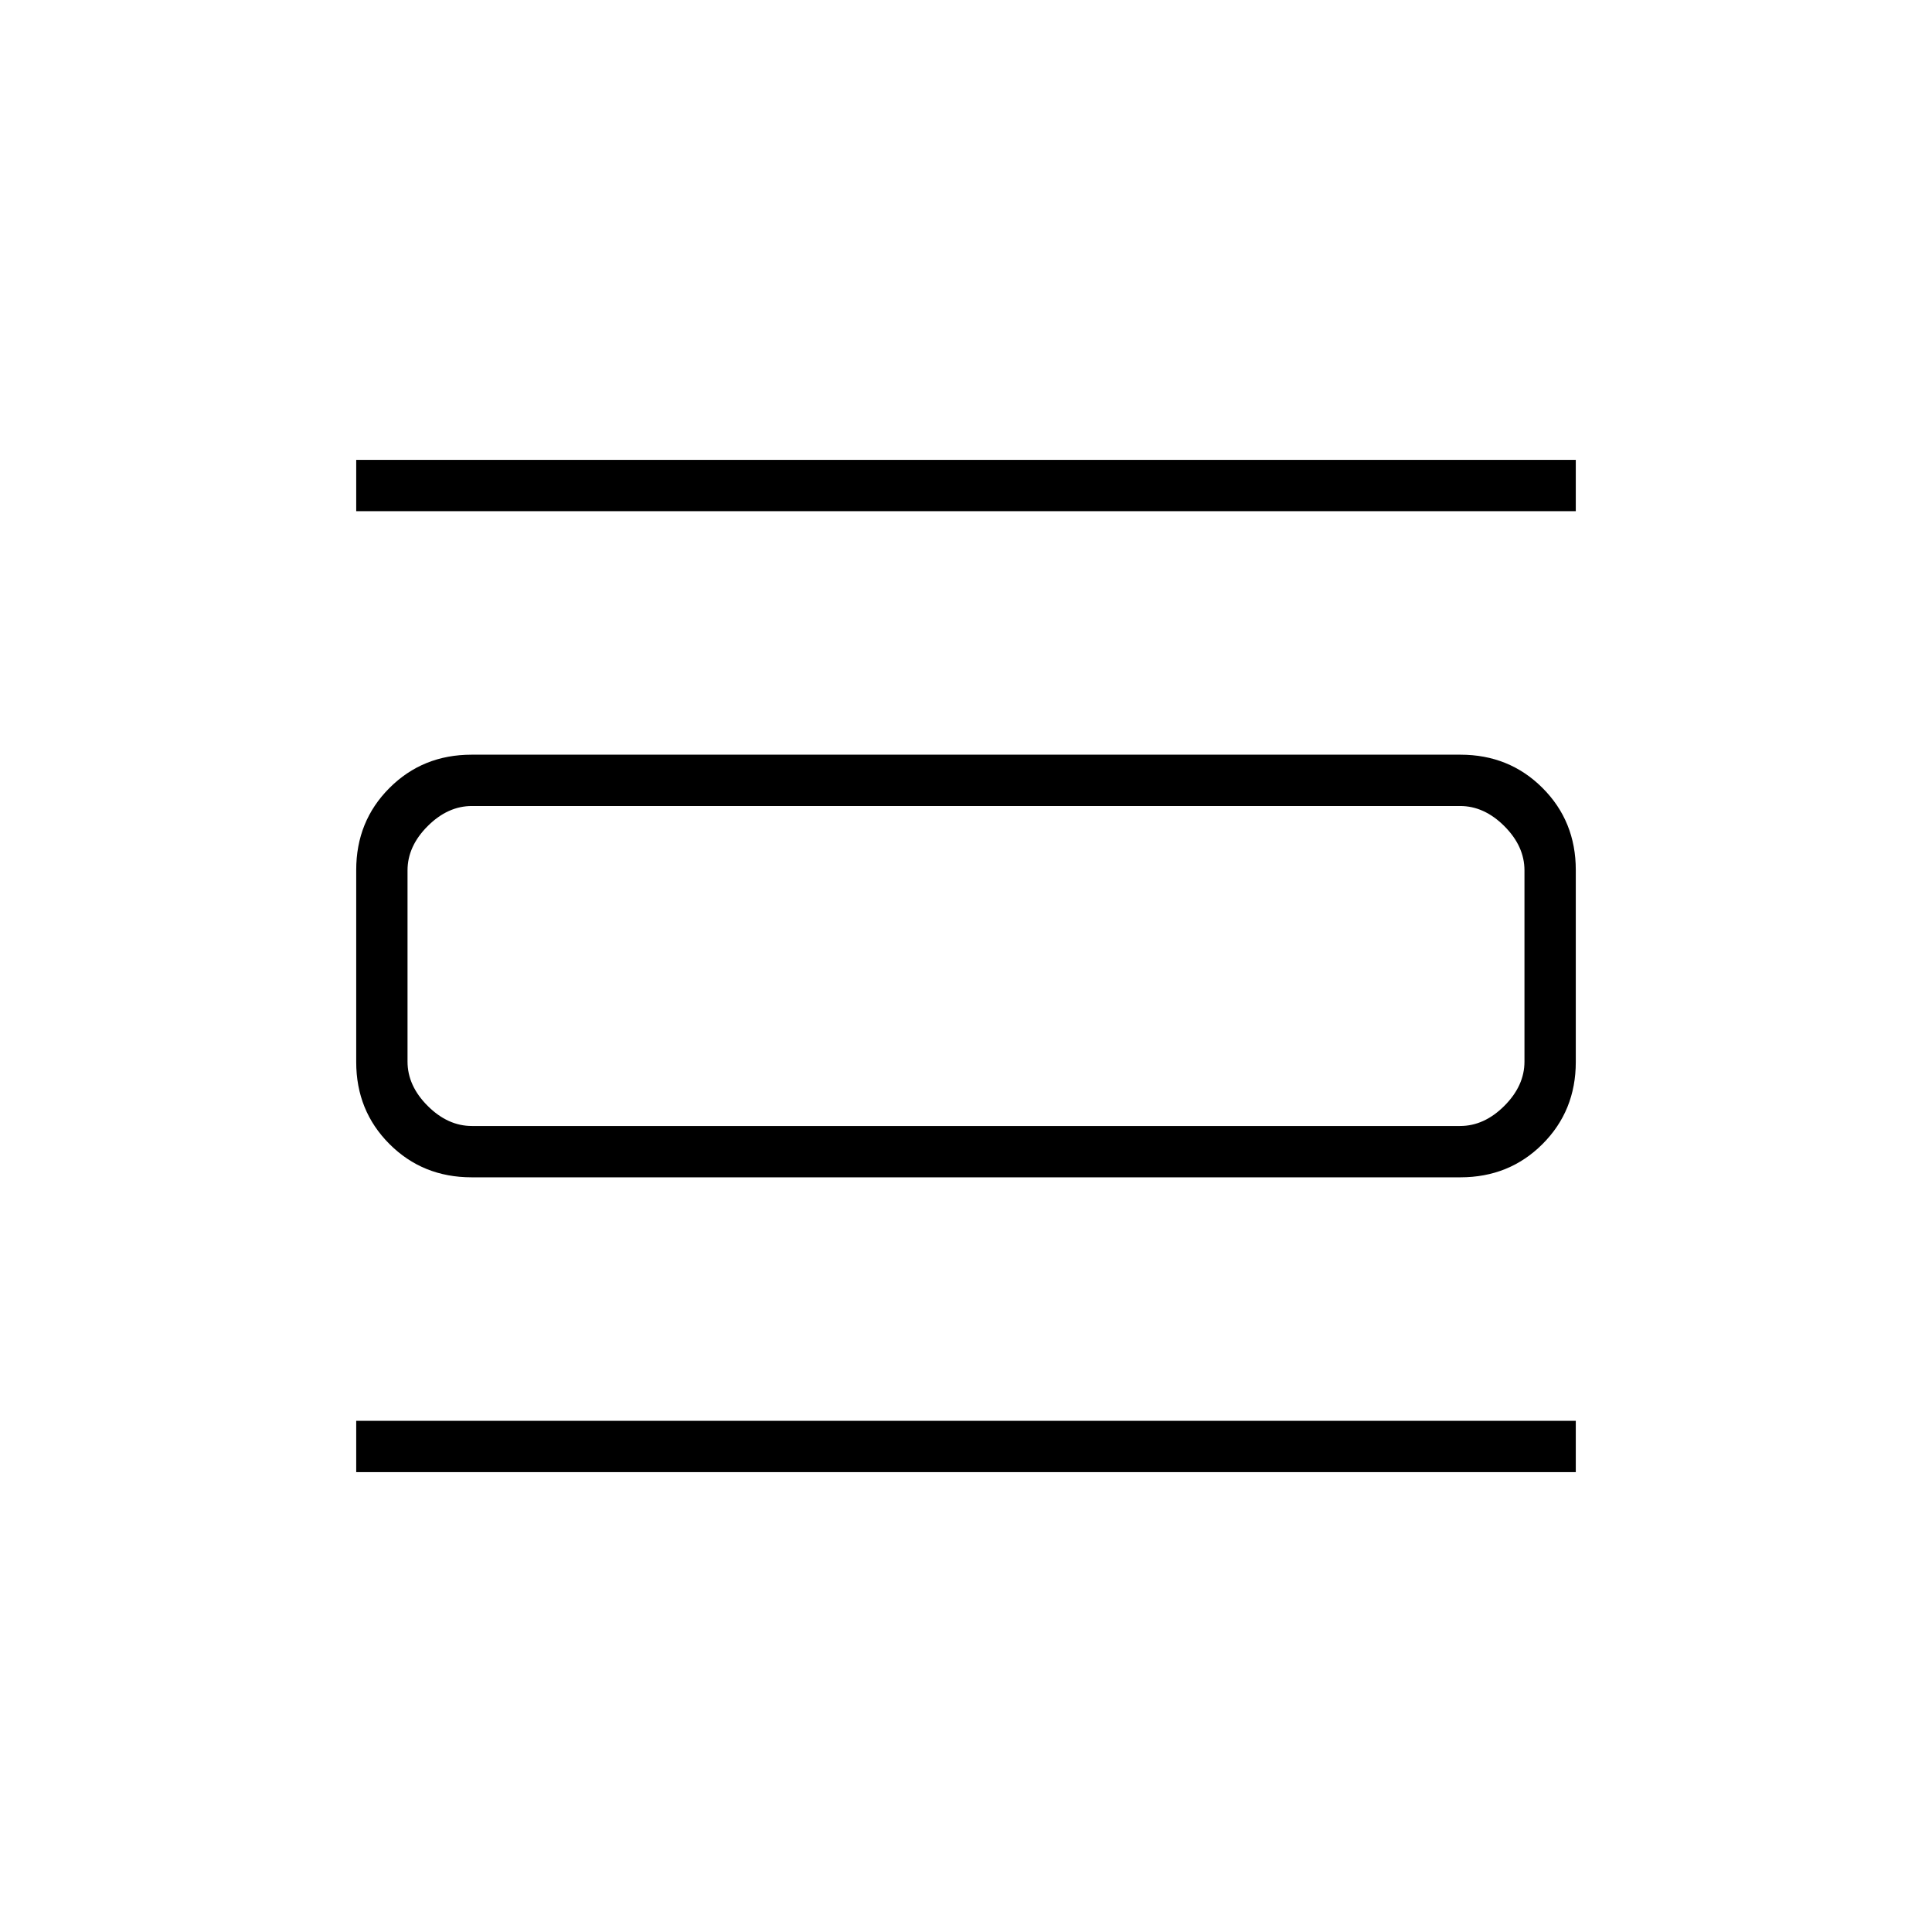 <svg xmlns="http://www.w3.org/2000/svg" height="24" viewBox="0 -960 960 960" width="24"><path d="M177-228.5V-254h606v25.5H177Zm0-477.5v-25.5h606v25.5H177Zm57.32 331q-24.26 0-40.79-16.53Q177-408.06 177-432.29v-95.42q0-24.23 16.53-40.76Q210.06-585 234.32-585h491.36q24.26 0 40.79 16.53Q783-551.94 783-527.71v95.42q0 24.23-16.53 40.76Q749.94-375 725.68-375H234.32Zm.18-25.5h491q12 0 22-10t10-22v-95q0-12-10-22t-22-10h-491q-12 0-22 10t-10 22v95q0 12 10 22t22 10Zm-32-159v159-159Z"/></svg>